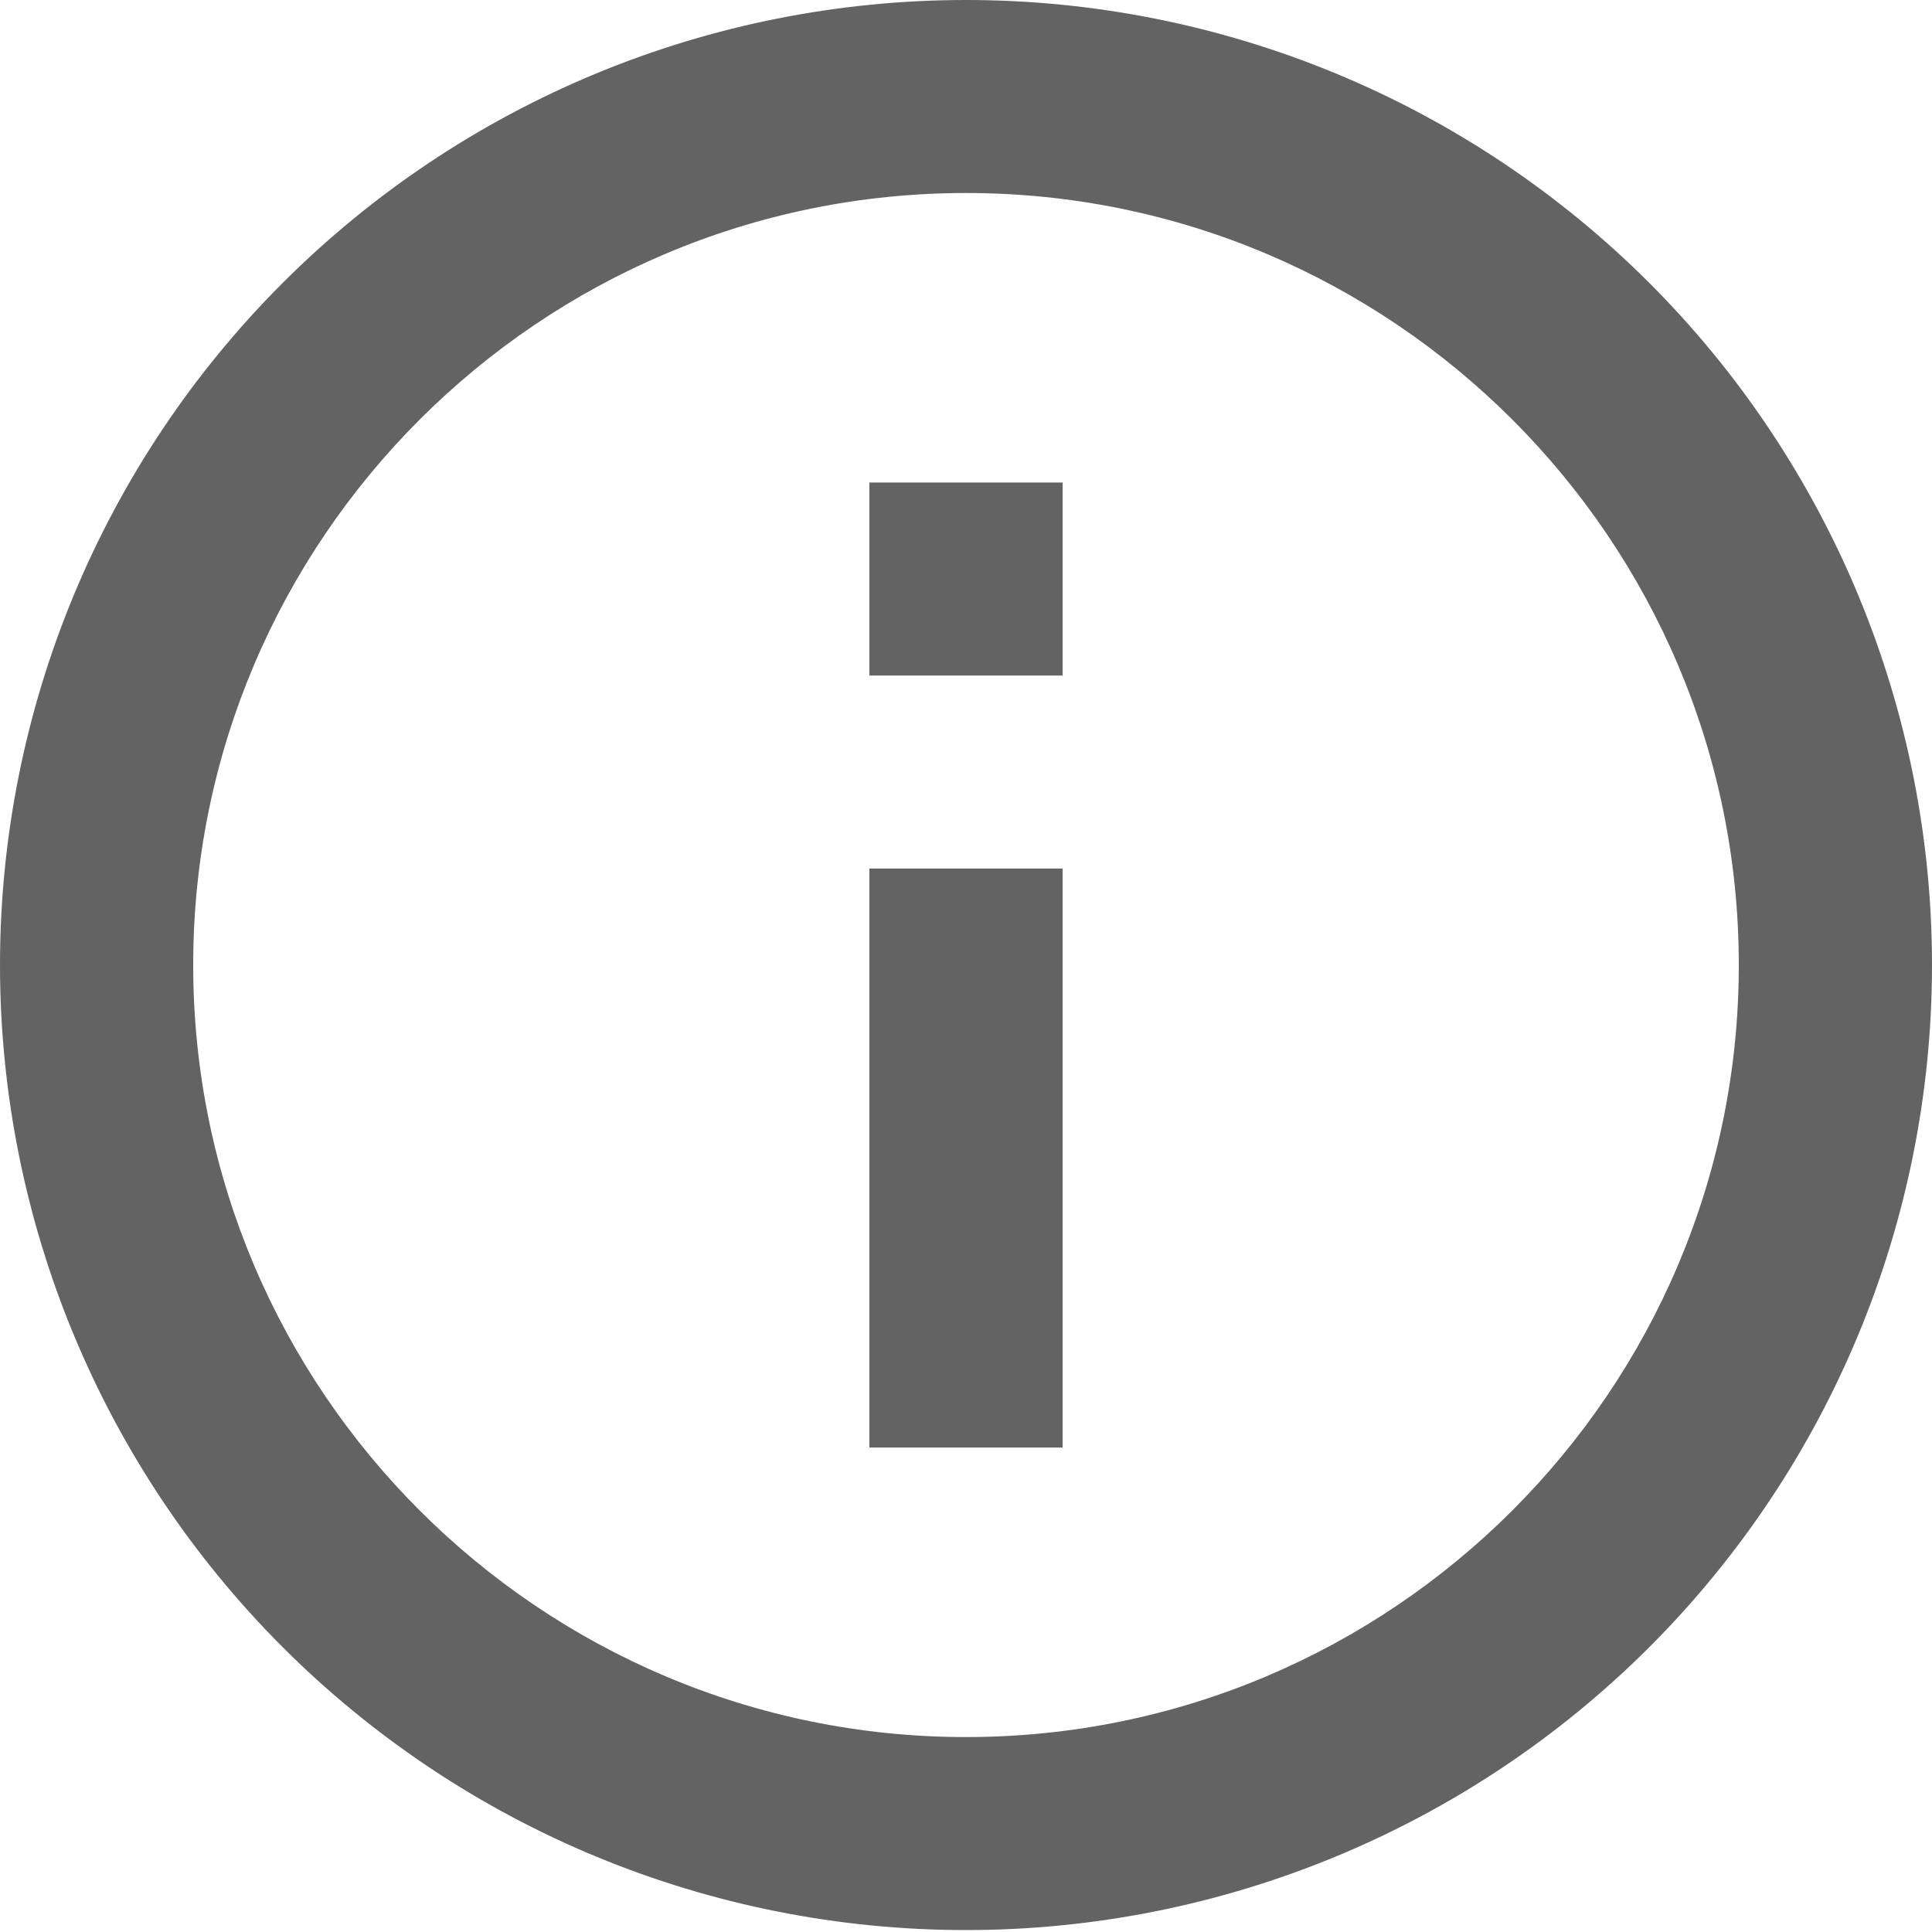 <svg width="20" height="20" viewBox="0 0 20 20" fill="none" xmlns="http://www.w3.org/2000/svg">
<path d="M9 6.993H11V4.995H9V6.993ZM10 17.982C5.59 17.982 2 14.396 2 9.99C2 5.584 5.59 1.998 10 1.998C14.41 1.998 18 5.584 18 9.99C18 14.396 14.41 17.982 10 17.982ZM10 0C8.687 0 7.386 0.258 6.173 0.76C4.96 1.262 3.858 1.998 2.929 2.926C1.054 4.799 0 7.34 0 9.99C0 12.639 1.054 15.181 2.929 17.054C3.858 17.982 4.96 18.718 6.173 19.22C7.386 19.722 8.687 19.98 10 19.98C12.652 19.98 15.196 18.927 17.071 17.054C18.946 15.181 20 12.639 20 9.99C20 8.678 19.741 7.379 19.239 6.167C18.736 4.955 18 3.854 17.071 2.926C16.142 1.998 15.04 1.262 13.827 0.76C12.614 0.258 11.313 0 10 0ZM9 14.985H11V8.991H9V14.985Z" fill="#636363"/>
</svg>
